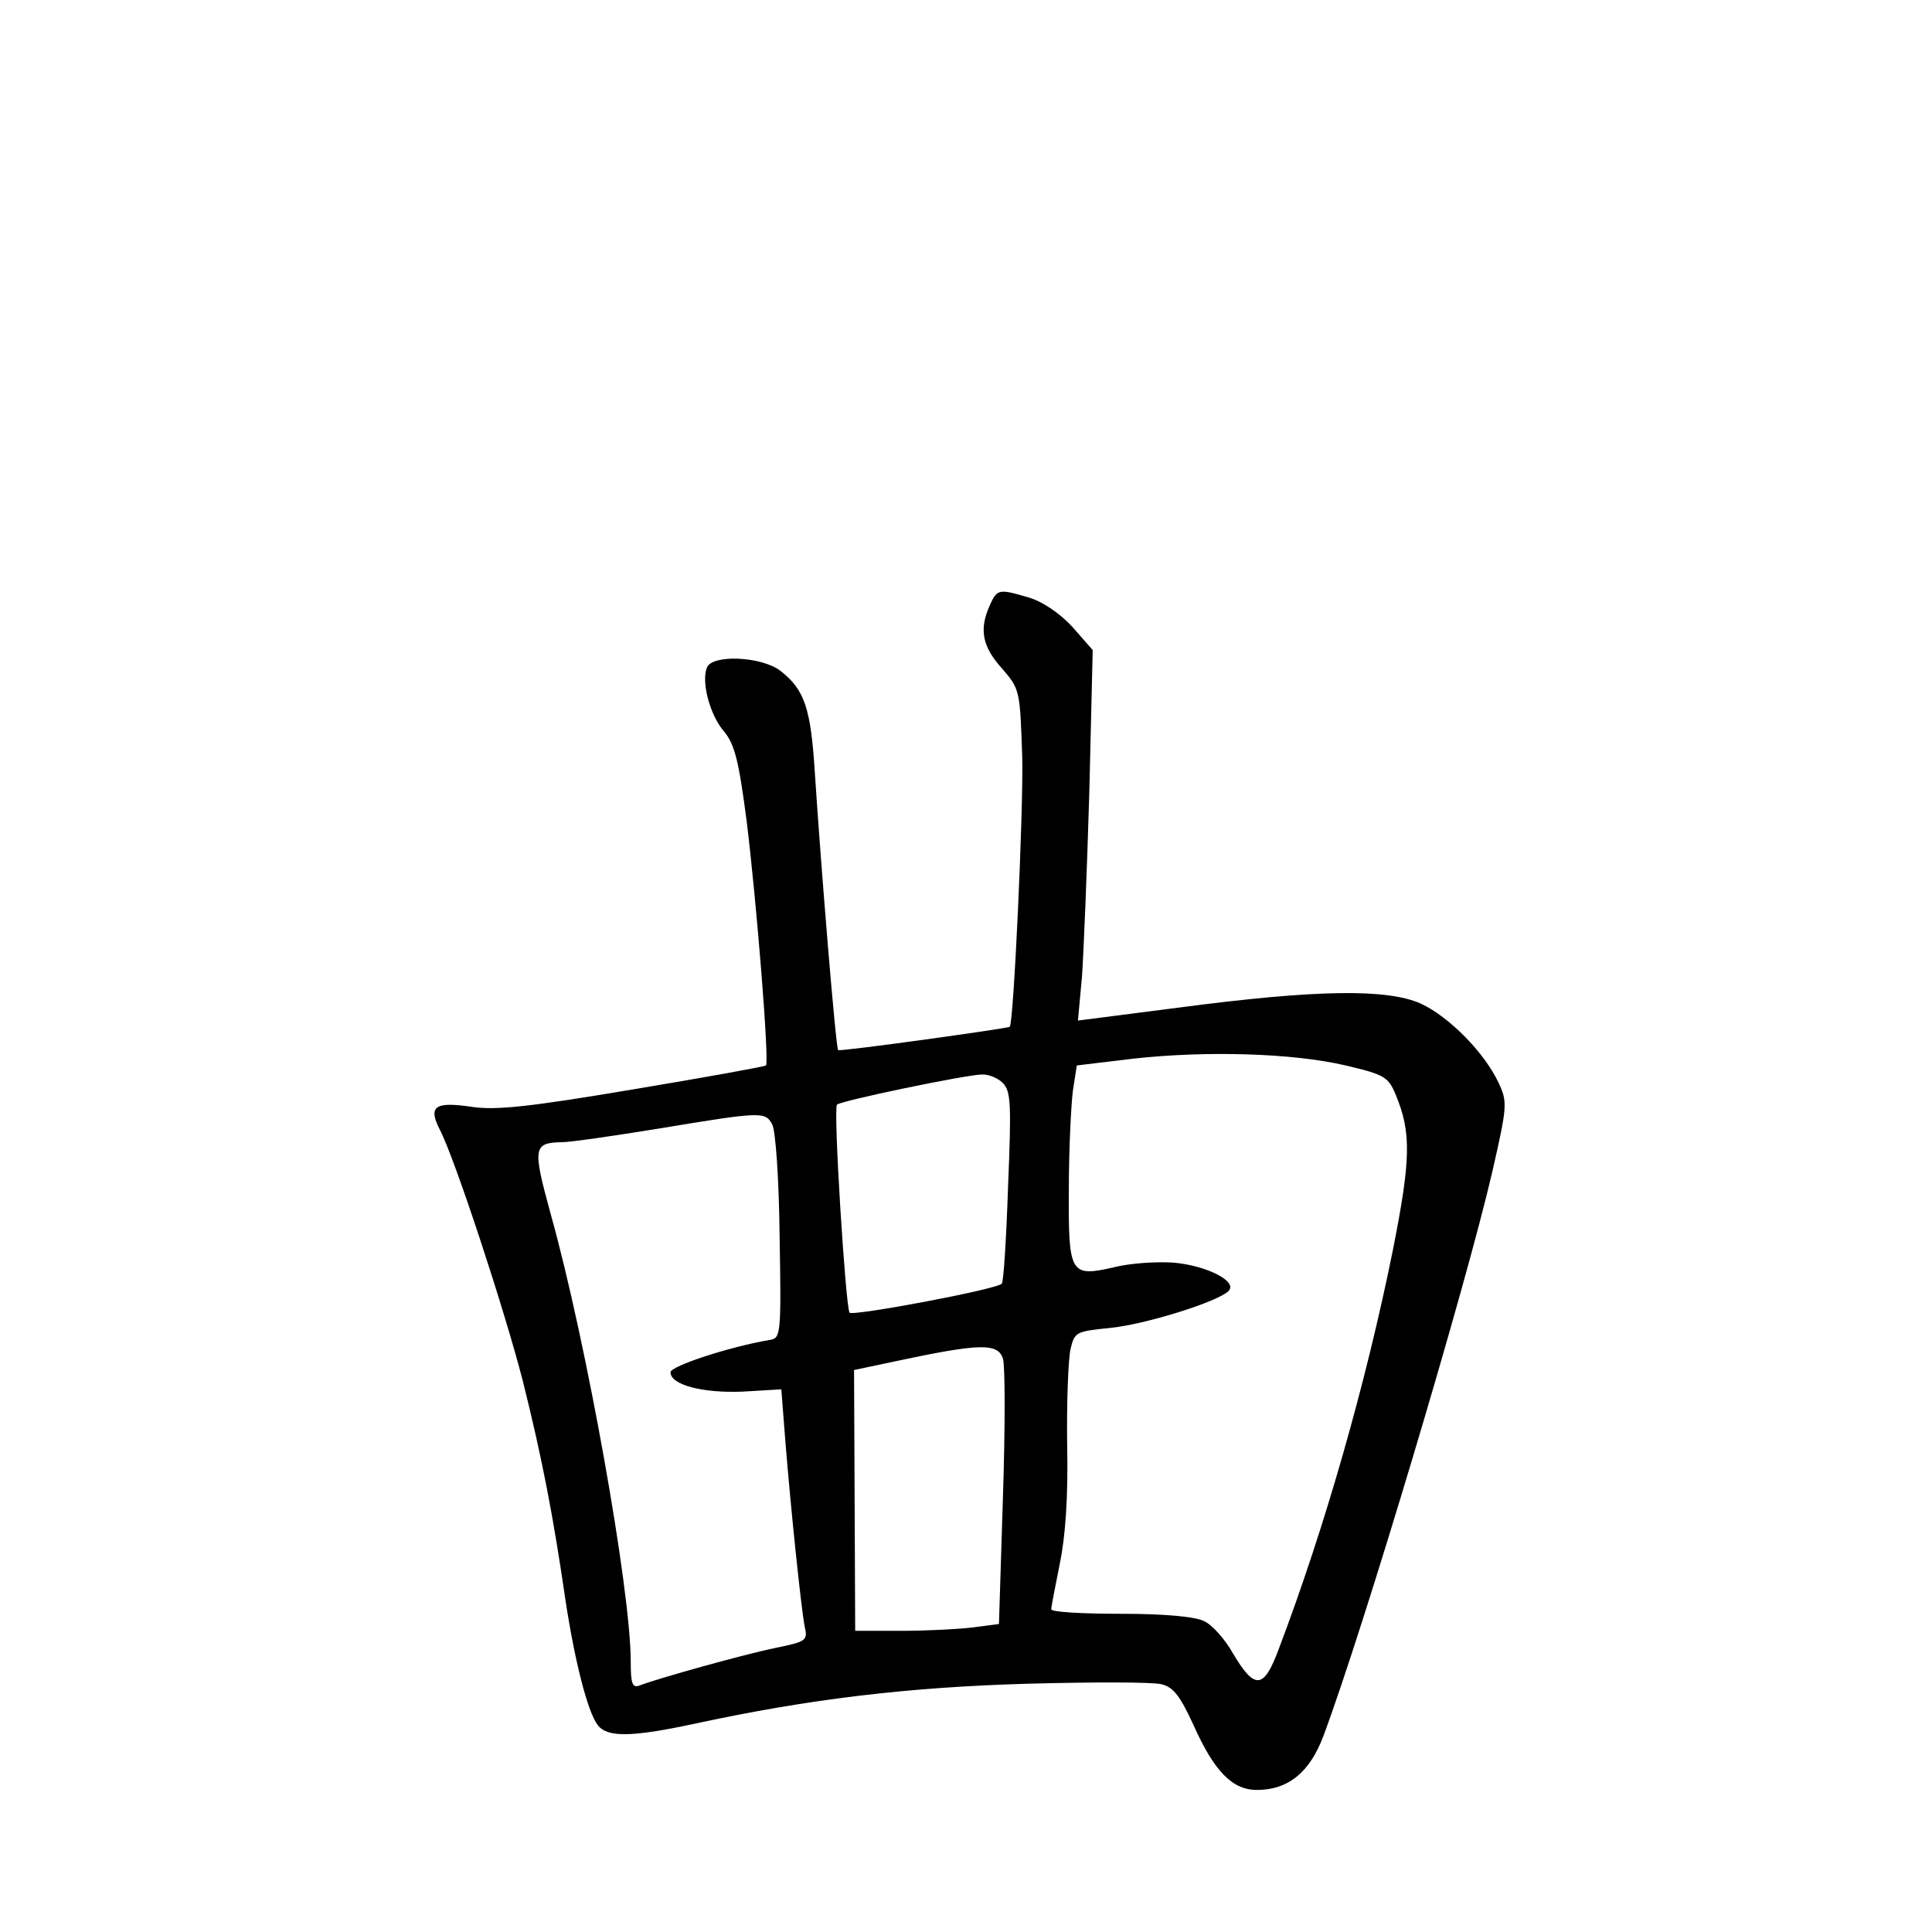 <?xml version="1.0" standalone="no"?>
<!DOCTYPE svg PUBLIC "-//W3C//DTD SVG 20010904//EN"
 "http://www.w3.org/TR/2001/REC-SVG-20010904/DTD/svg10.dtd">
<svg version="1.0" xmlns="http://www.w3.org/2000/svg"
 width="340pt" height="340pt" viewBox="0 0 340 340"
 preserveAspectRatio="xMidYMid meet">
<g transform="translate(0,340) scale(0.1,-0.1)"
fill="#000000" stroke="none">
<path d="M1742 2335 c-19 -42 -14 -72 21 -111 32 -37 32 -38 36 -158 2 -95
-15 -465 -22 -473 -4 -3 -299 -44 -302 -41 -4 3 -30 319 -41 488 -7 113 -18
146 -60 179 -33 26 -121 30 -130 6 -10 -25 5 -83 30 -112 19 -23 26 -51 40
-158 18 -147 40 -424 34 -430 -2 -2 -107 -21 -233 -42 -184 -31 -241 -37 -284
-31 -66 10 -78 1 -57 -40 27 -52 115 -321 146 -442 35 -140 54 -241 75 -385
16 -106 39 -198 57 -221 17 -22 60 -21 168 2 203 44 378 65 591 71 113 3 218
3 233 -1 21 -5 33 -21 56 -71 37 -83 69 -115 112 -115 55 0 93 31 117 95 71
190 250 789 297 992 27 118 27 124 11 158 -25 53 -87 116 -137 139 -59 26
-181 25 -424 -7 l-179 -23 7 76 c3 41 9 188 13 326 l6 250 -36 41 c-21 23 -52
44 -75 51 -54 16 -57 16 -70 -13z m626 -810 c68 -16 75 -20 88 -51 28 -67 27
-114 -5 -275 -47 -233 -120 -489 -201 -702 -26 -70 -42 -71 -80 -7 -14 25 -37
51 -51 57 -15 8 -69 13 -146 13 -68 0 -123 3 -123 8 0 4 7 40 15 80 10 48 15
118 13 210 -1 75 2 151 6 168 7 30 10 31 69 37 62 6 190 46 209 65 17 17 -39
45 -97 50 -30 2 -76 -1 -104 -8 -78 -18 -81 -13 -80 139 0 69 4 146 7 171 l7
45 100 12 c127 14 279 10 373 -12z m-603 -31 c14 -15 15 -36 9 -183 -3 -91 -8
-168 -11 -170 -8 -10 -264 -58 -268 -51 -7 12 -29 360 -22 366 7 7 224 52 254
53 12 1 29 -6 38 -15z m-406 -73 c6 -10 12 -99 13 -197 3 -172 2 -179 -17
-182 -71 -12 -175 -46 -175 -57 0 -22 56 -37 127 -34 l68 4 7 -90 c10 -125 28
-295 34 -327 6 -25 3 -27 -51 -38 -54 -11 -205 -53 -239 -66 -13 -5 -16 2 -16
42 0 126 -78 563 -141 788 -32 117 -31 125 21 126 14 0 90 11 170 24 181 30
187 30 199 7z m406 -412 c4 -12 4 -122 0 -244 l-7 -223 -46 -6 c-24 -3 -81 -6
-126 -6 l-81 0 -1 230 -1 229 71 15 c150 32 182 33 191 5z"/>
</g>
</svg>
